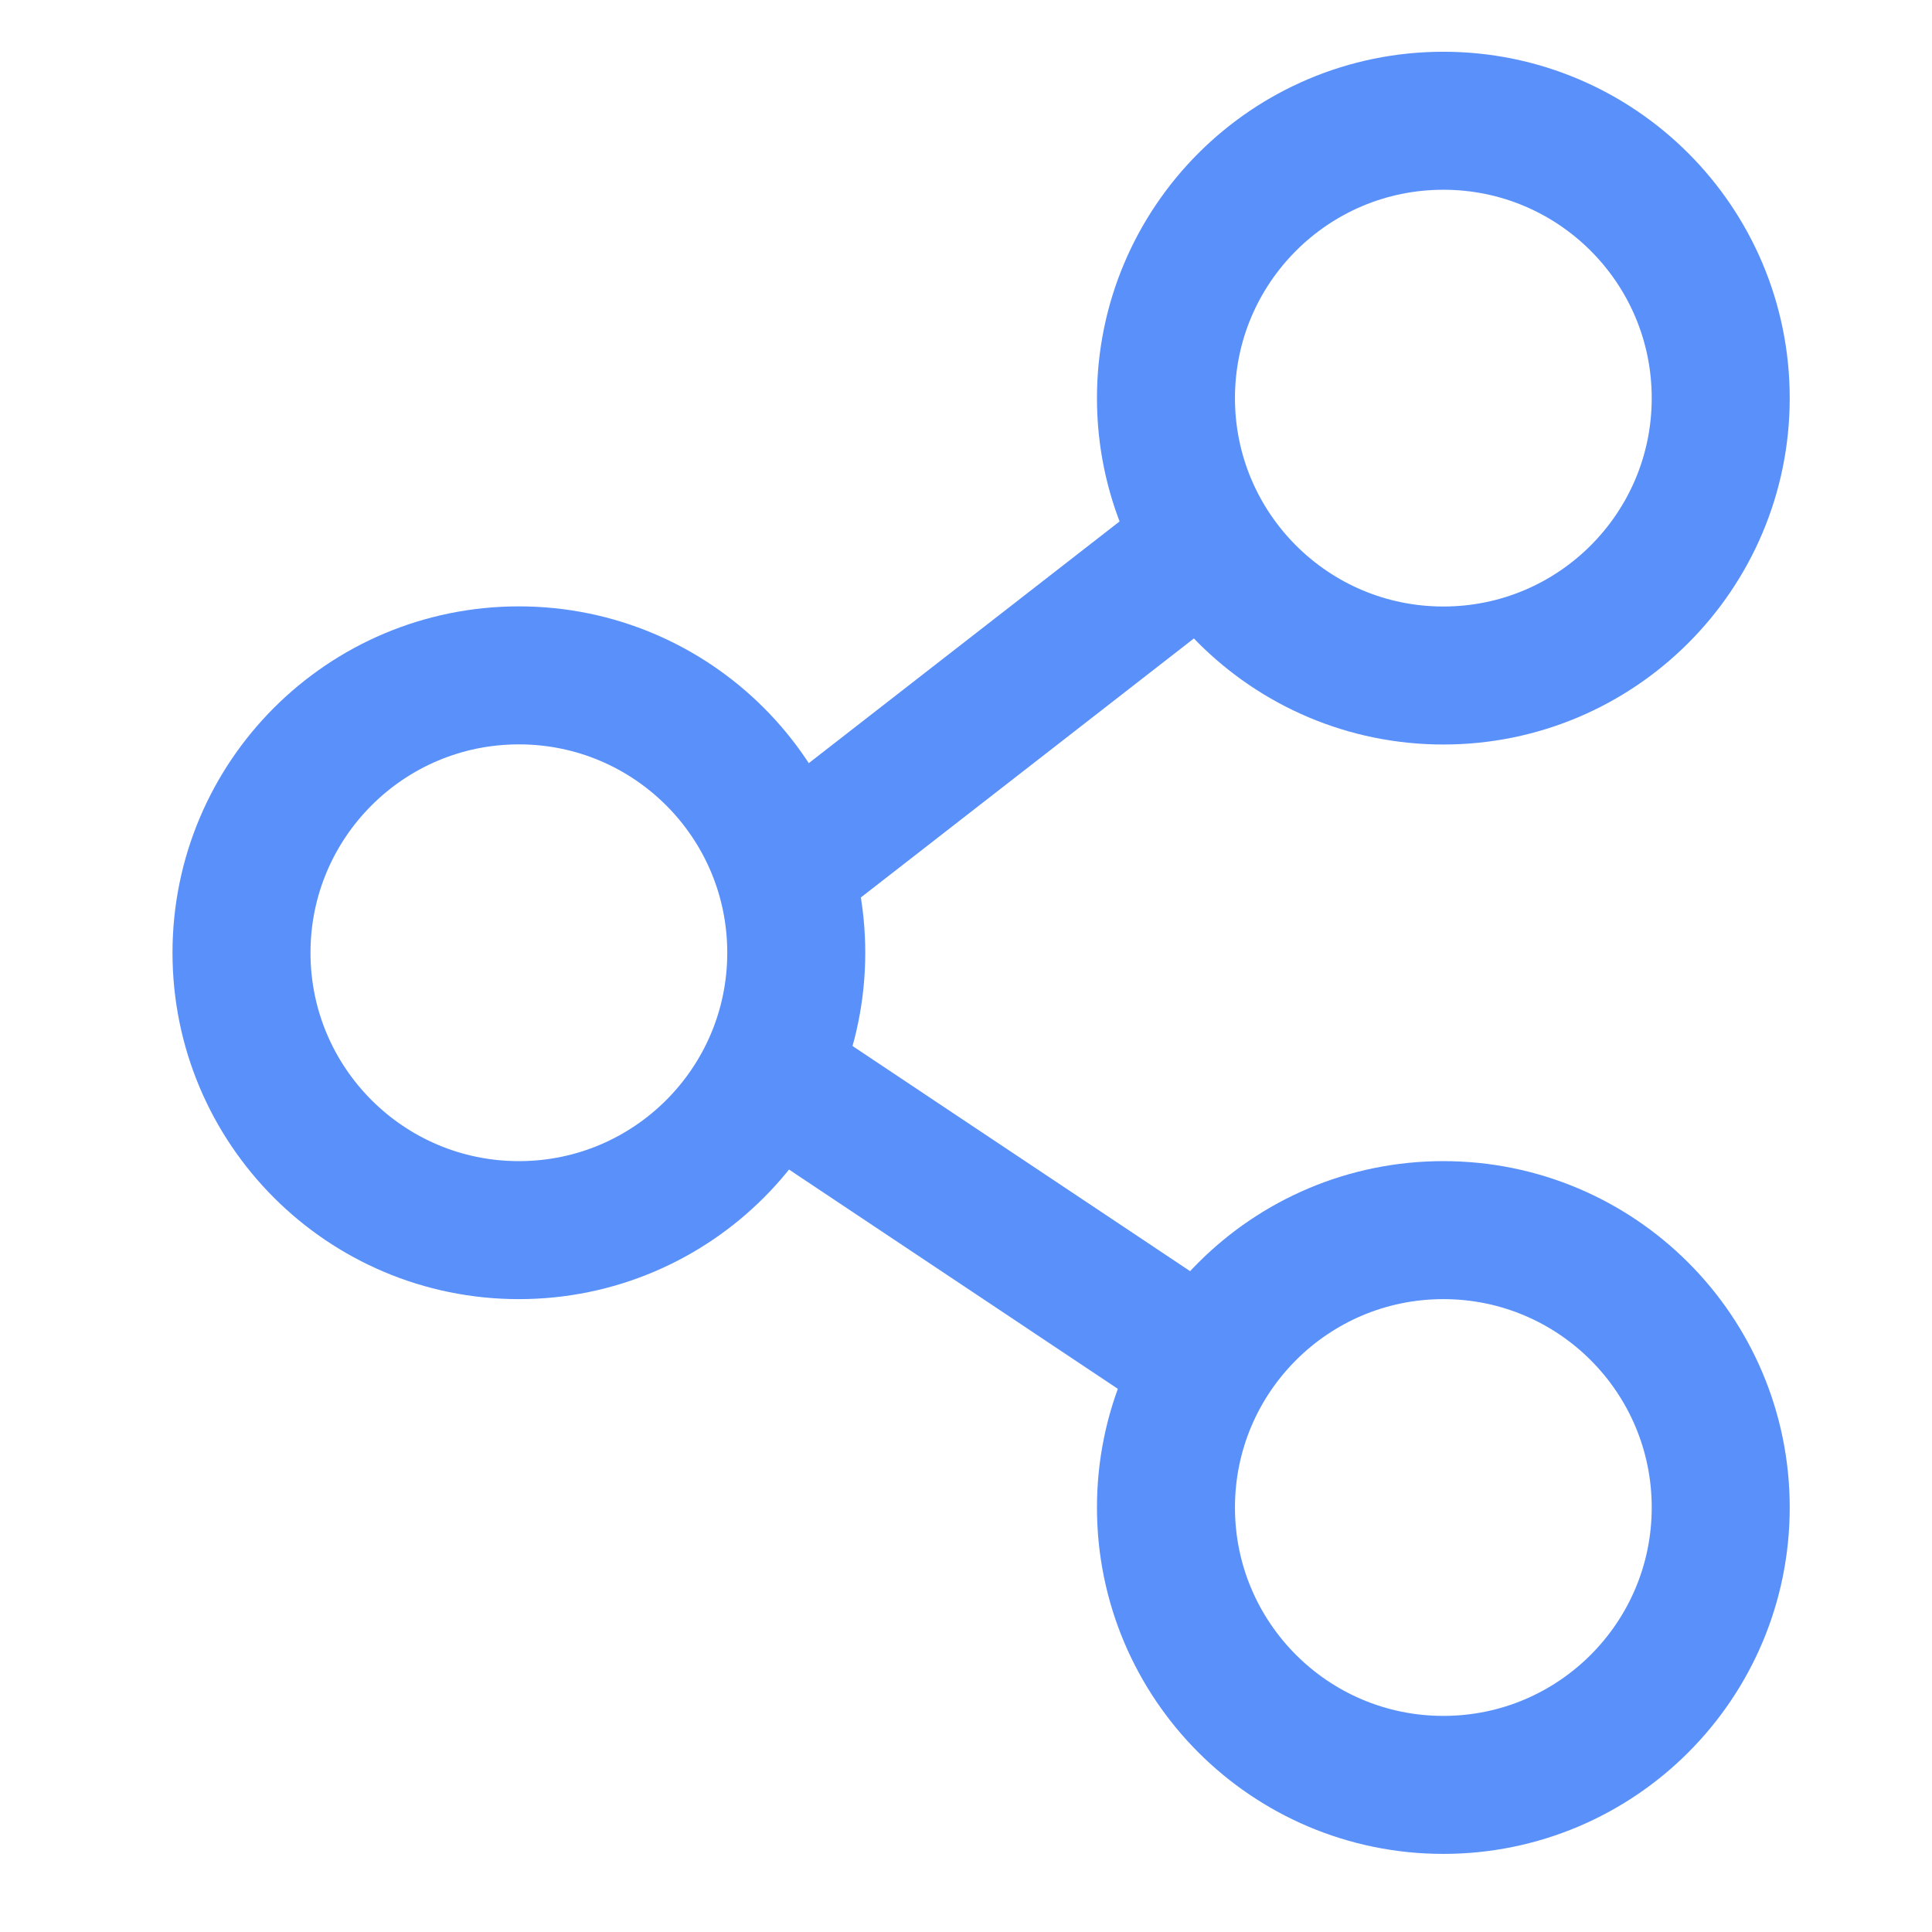 <?xml version="1.0" encoding="UTF-8"?>
<svg width="14px" height="14px" viewBox="0 0 14 14" version="1.1" xmlns="http://www.w3.org/2000/svg" xmlns:xlink="http://www.w3.org/1999/xlink">
    <!-- Generator: Sketch 59 (86127) - https://sketch.com -->
    <title>icon_share</title>
    <desc>Created with Sketch.</desc>
    <g id="页面-1" stroke="none" stroke-width="1" fill="none" fill-rule="evenodd">
        <g id="iTV-切图" transform="translate(-432, -1359)" stroke="#5A90FA">
            <g id="编组-8" transform="translate(432, 1359)">
                <g id="编组-2">
                    <g id="分享新">
                        <g id="分组-5" transform="translate(1.75, 0.875)">
                            <circle id="椭圆形" cx="8.709" cy="2.01" r="2.01"></circle>
                            <circle id="椭圆形-copy-4" cx="8.709" cy="10.049" r="2.01"></circle>
                            <circle id="椭圆形-copy-5" cx="2.01" cy="6.029" r="2.01"></circle>
                            <line x1="4.02" y1="7.034" x2="7.034" y2="9.044" id="直线-2"></line>
                            <line x1="4.02" y1="5.359" x2="7.034" y2="3.015" id="直线"></line>
                        </g>
                    </g>
                </g>
            </g>
        </g>
    </g>
</svg>